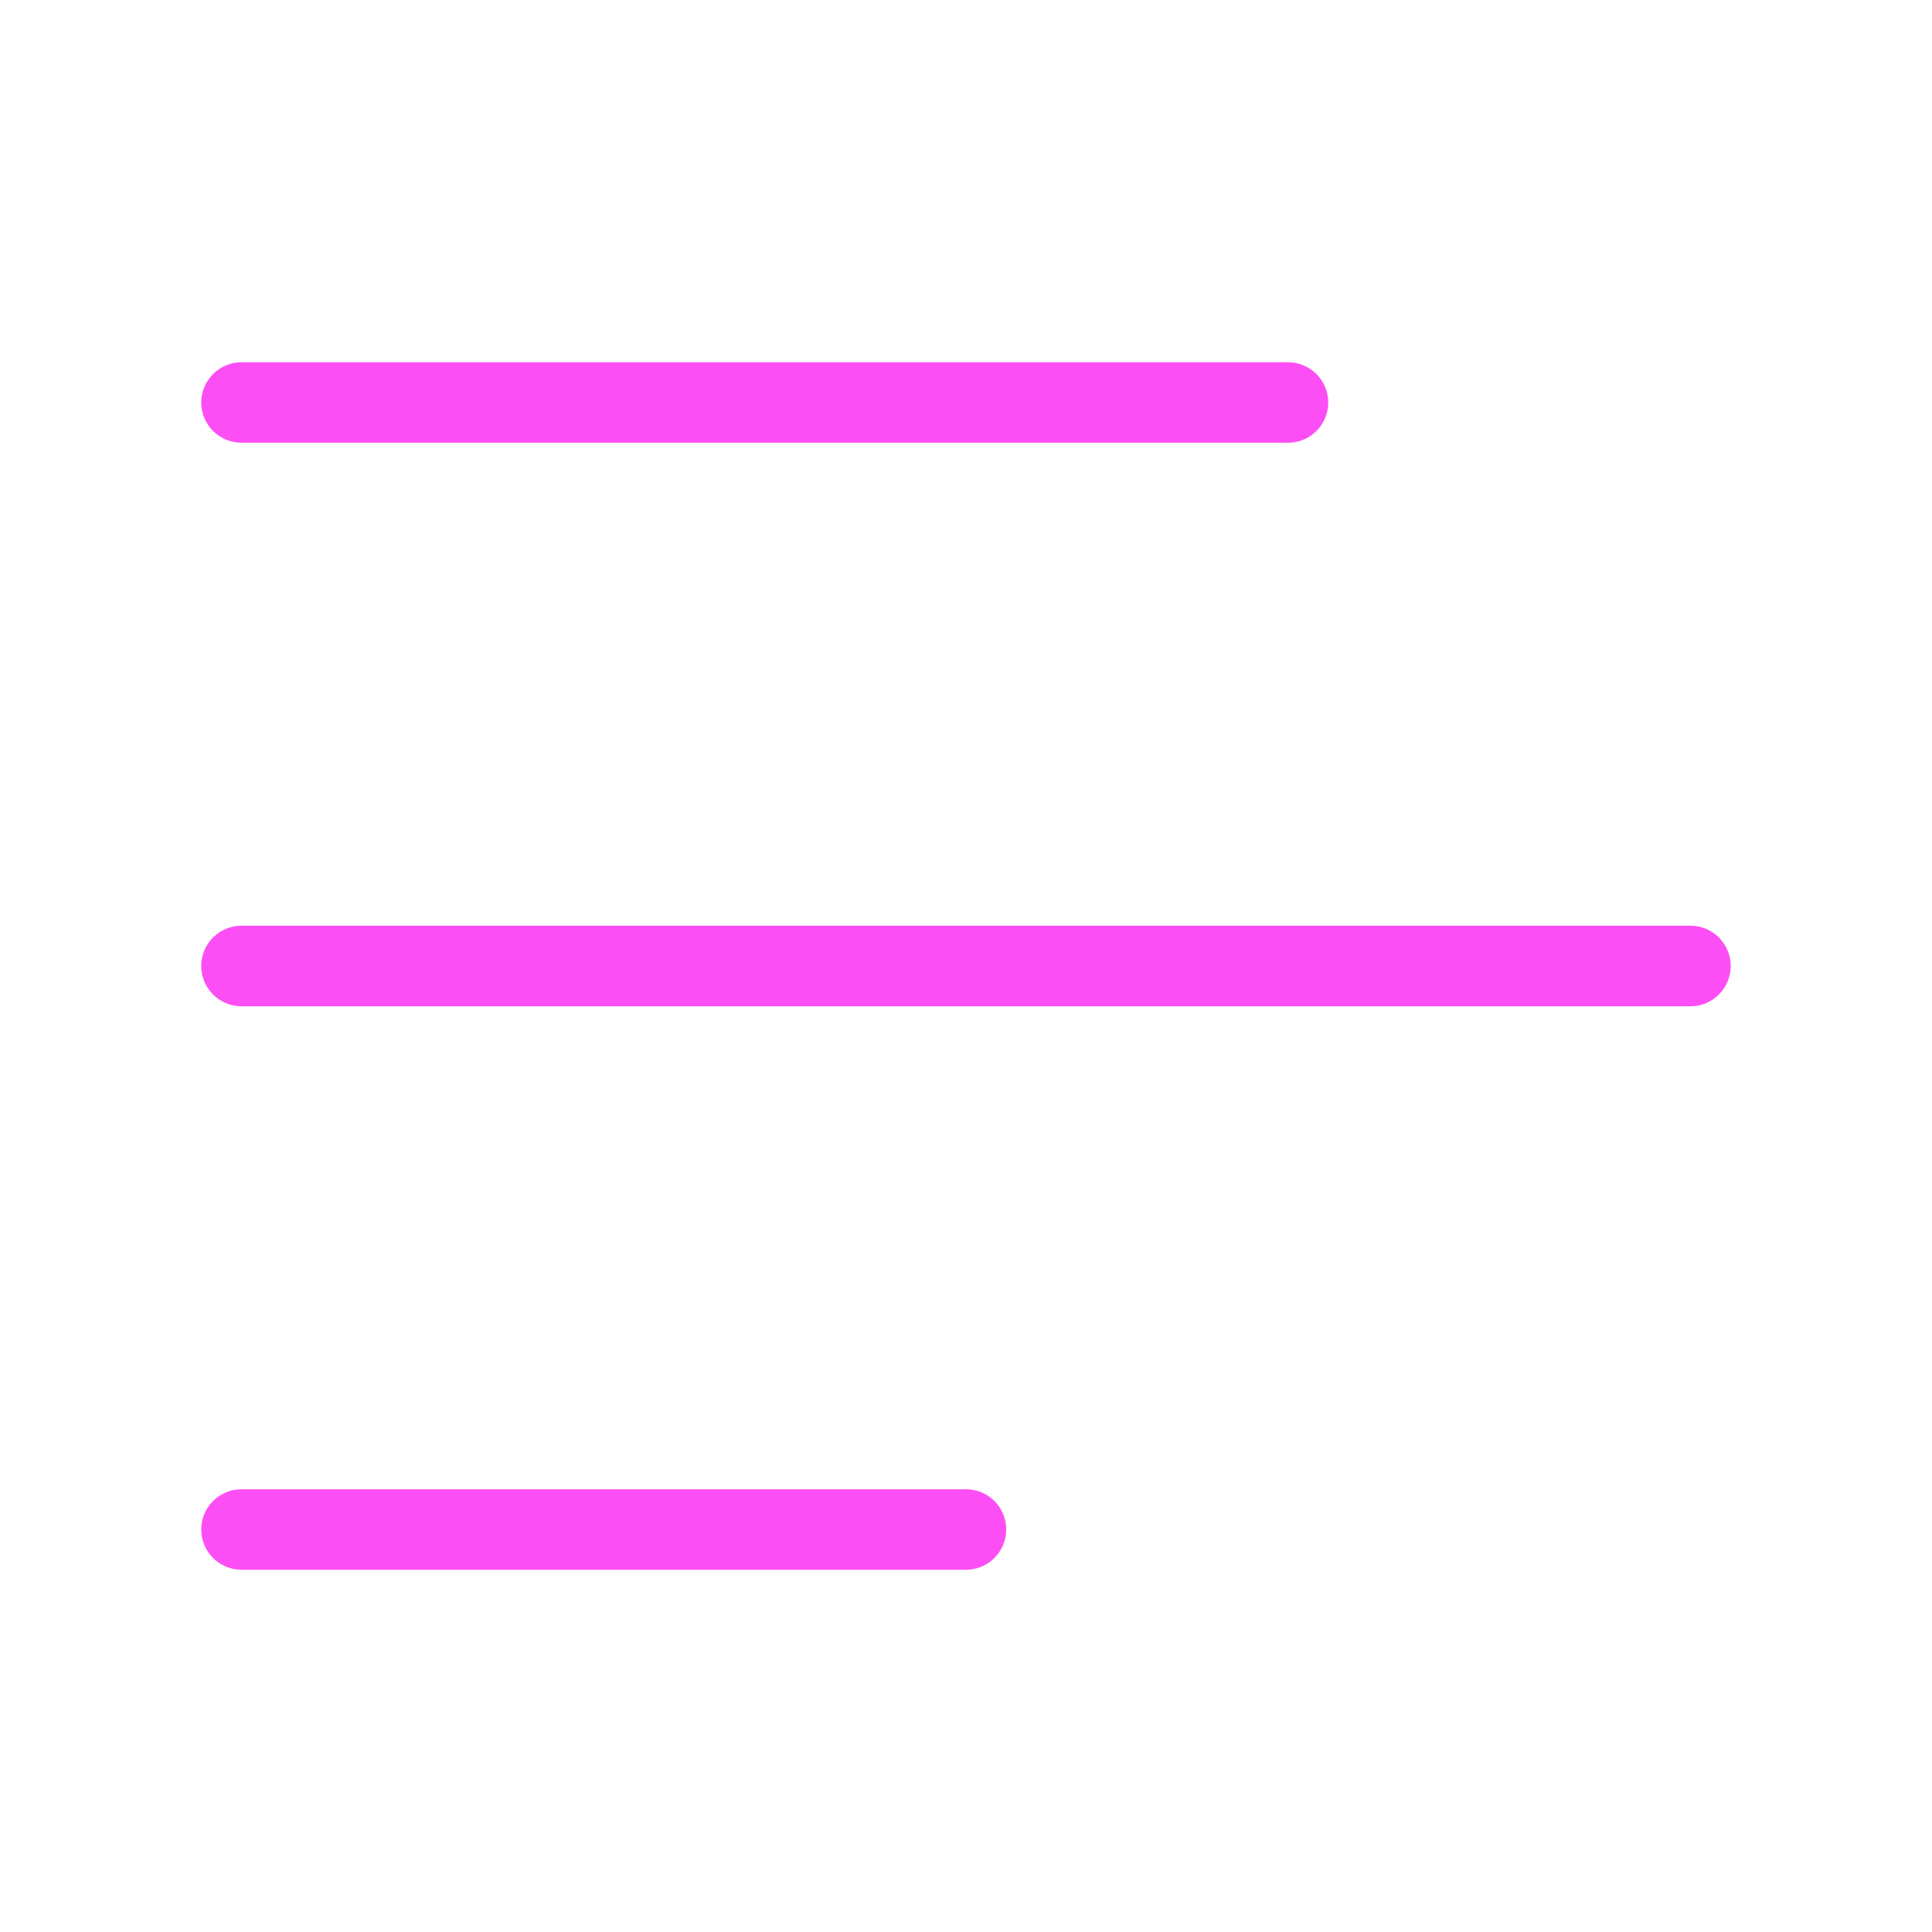 <svg width="32" height="32" viewBox="0 0 32 32" fill="none" xmlns="http://www.w3.org/2000/svg">
<path d="M3.333 6.667C3.333 6.299 3.632 6 4 6H21.333C21.701 6 22 6.299 22 6.667C22 7.035 21.701 7.333 21.333 7.333H4C3.632 7.333 3.333 7.035 3.333 6.667ZM28 15.333H4C3.632 15.333 3.333 15.632 3.333 16C3.333 16.368 3.632 16.667 4 16.667H28C28.368 16.667 28.666 16.368 28.666 16C28.666 15.632 28.368 15.333 28 15.333ZM16 24.667H4C3.632 24.667 3.333 24.965 3.333 25.333C3.333 25.701 3.632 26 4 26H16C16.368 26 16.666 25.701 16.666 25.333C16.666 24.965 16.368 24.667 16 24.667Z" fill="#FD4EF5"/>
</svg>
